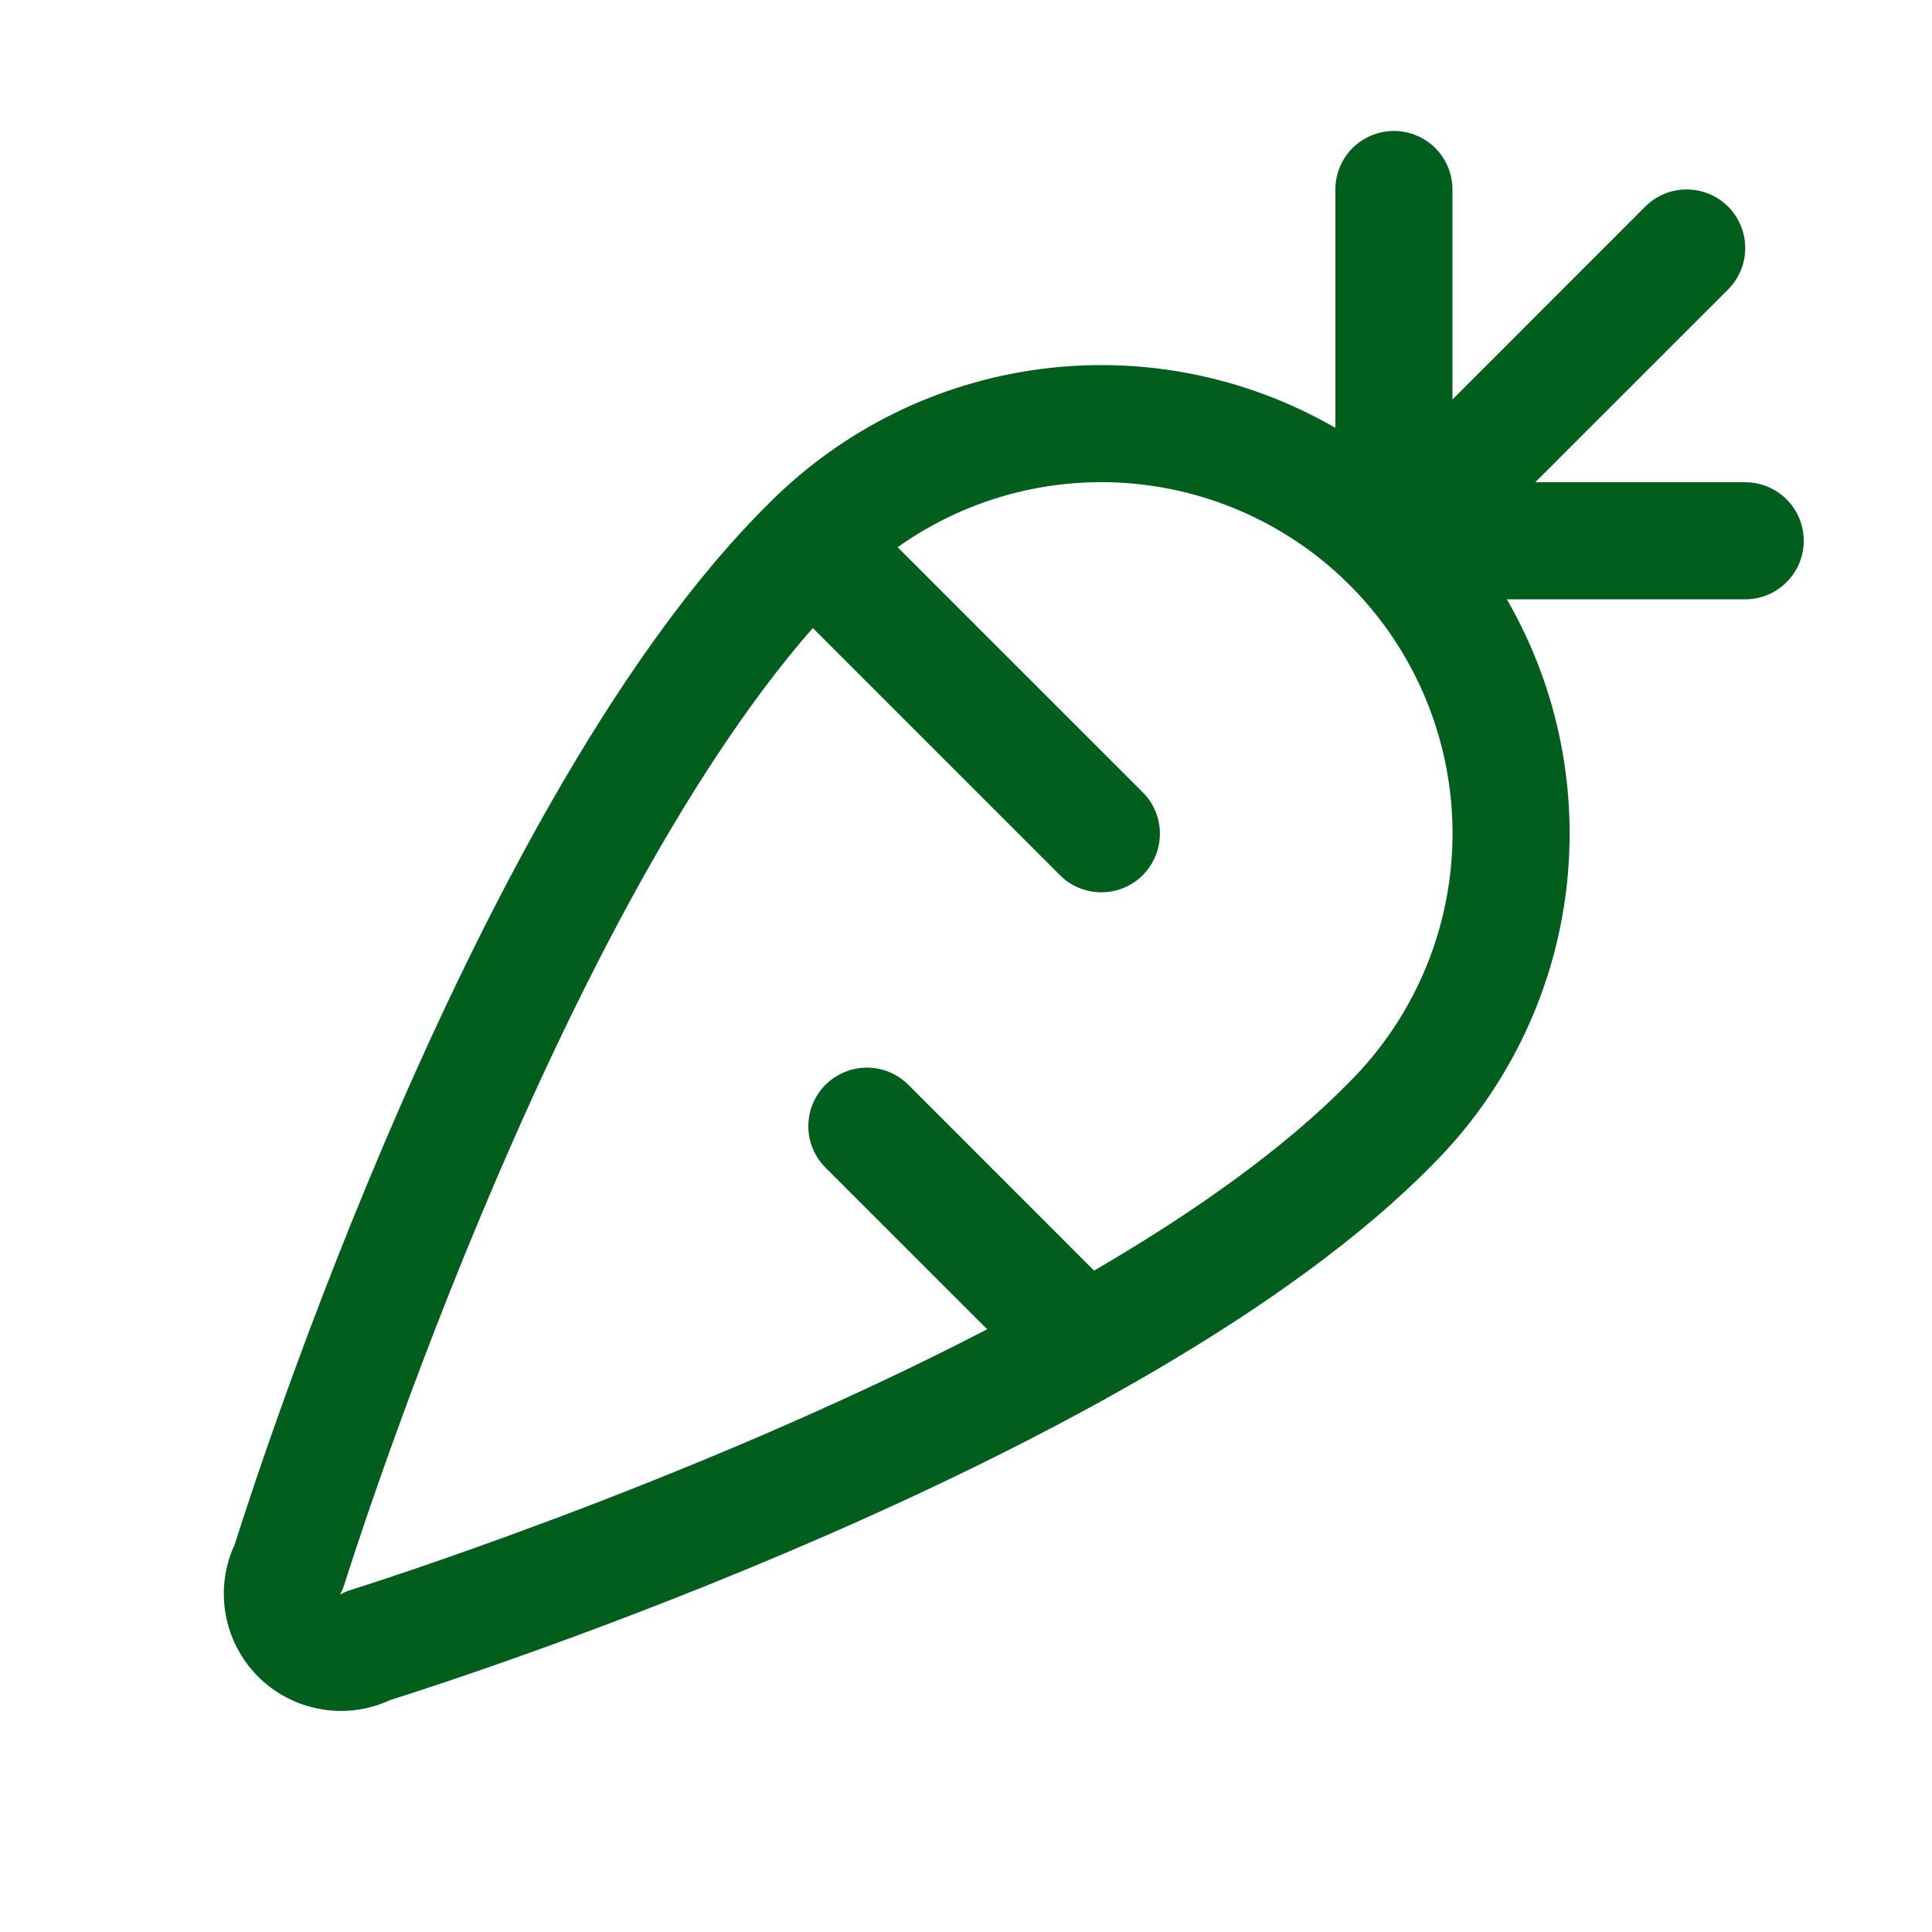 <svg width="33" height="33" viewBox="0 0 33 33" fill="none" xmlns="http://www.w3.org/2000/svg">
<path d="M29.809 8.237H26.223L29.517 4.944C29.61 4.851 29.683 4.741 29.734 4.619C29.784 4.498 29.81 4.368 29.81 4.237C29.81 4.105 29.784 3.975 29.734 3.854C29.683 3.732 29.61 3.622 29.517 3.529C29.424 3.436 29.314 3.362 29.192 3.312C29.071 3.262 28.941 3.236 28.809 3.236C28.678 3.236 28.548 3.262 28.426 3.312C28.305 3.362 28.195 3.436 28.102 3.529L24.809 6.823V3.237C24.809 2.971 24.704 2.717 24.516 2.529C24.329 2.342 24.074 2.237 23.809 2.237C23.544 2.237 23.29 2.342 23.102 2.529C22.915 2.717 22.809 2.971 22.809 3.237V7.308C21.285 6.428 19.514 6.075 17.77 6.304C16.025 6.533 14.405 7.33 13.159 8.573C8.147 13.497 4.378 25.208 4.01 26.379C3.837 26.751 3.782 27.167 3.854 27.571C3.925 27.975 4.119 28.348 4.409 28.638C4.699 28.928 5.072 29.122 5.476 29.193C5.88 29.265 6.296 29.21 6.668 29.037C7.839 28.669 19.565 24.895 24.477 19.885C25.718 18.639 26.515 17.019 26.743 15.275C26.971 13.53 26.618 11.76 25.738 10.237H29.809C30.074 10.237 30.329 10.131 30.516 9.944C30.704 9.756 30.809 9.502 30.809 9.237C30.809 8.971 30.704 8.717 30.516 8.529C30.329 8.342 30.074 8.237 29.809 8.237ZM23.044 18.487C21.927 19.627 20.388 20.712 18.688 21.703L15.515 18.529C15.422 18.436 15.312 18.363 15.191 18.312C15.069 18.262 14.939 18.236 14.808 18.236C14.677 18.236 14.546 18.262 14.425 18.312C14.304 18.363 14.193 18.436 14.1 18.529C14.008 18.622 13.934 18.732 13.883 18.854C13.833 18.975 13.807 19.105 13.807 19.237C13.807 19.368 13.833 19.498 13.883 19.619C13.934 19.741 14.008 19.851 14.1 19.944L16.862 22.705C11.753 25.354 6.072 27.133 5.987 27.159C5.925 27.179 5.866 27.205 5.809 27.237C5.839 27.18 5.864 27.121 5.883 27.06C5.919 26.944 9.383 15.863 13.883 10.727L18.104 14.948C18.292 15.136 18.546 15.241 18.812 15.241C19.077 15.241 19.332 15.136 19.519 14.948C19.707 14.76 19.812 14.506 19.812 14.24C19.812 13.975 19.707 13.72 19.519 13.533L15.332 9.347C16.559 8.474 18.069 8.094 19.563 8.283C21.056 8.472 22.425 9.215 23.396 10.366C24.367 11.517 24.87 12.991 24.805 14.495C24.739 15.999 24.111 17.424 23.044 18.487Z" fill="#015E1C"/>
</svg>
